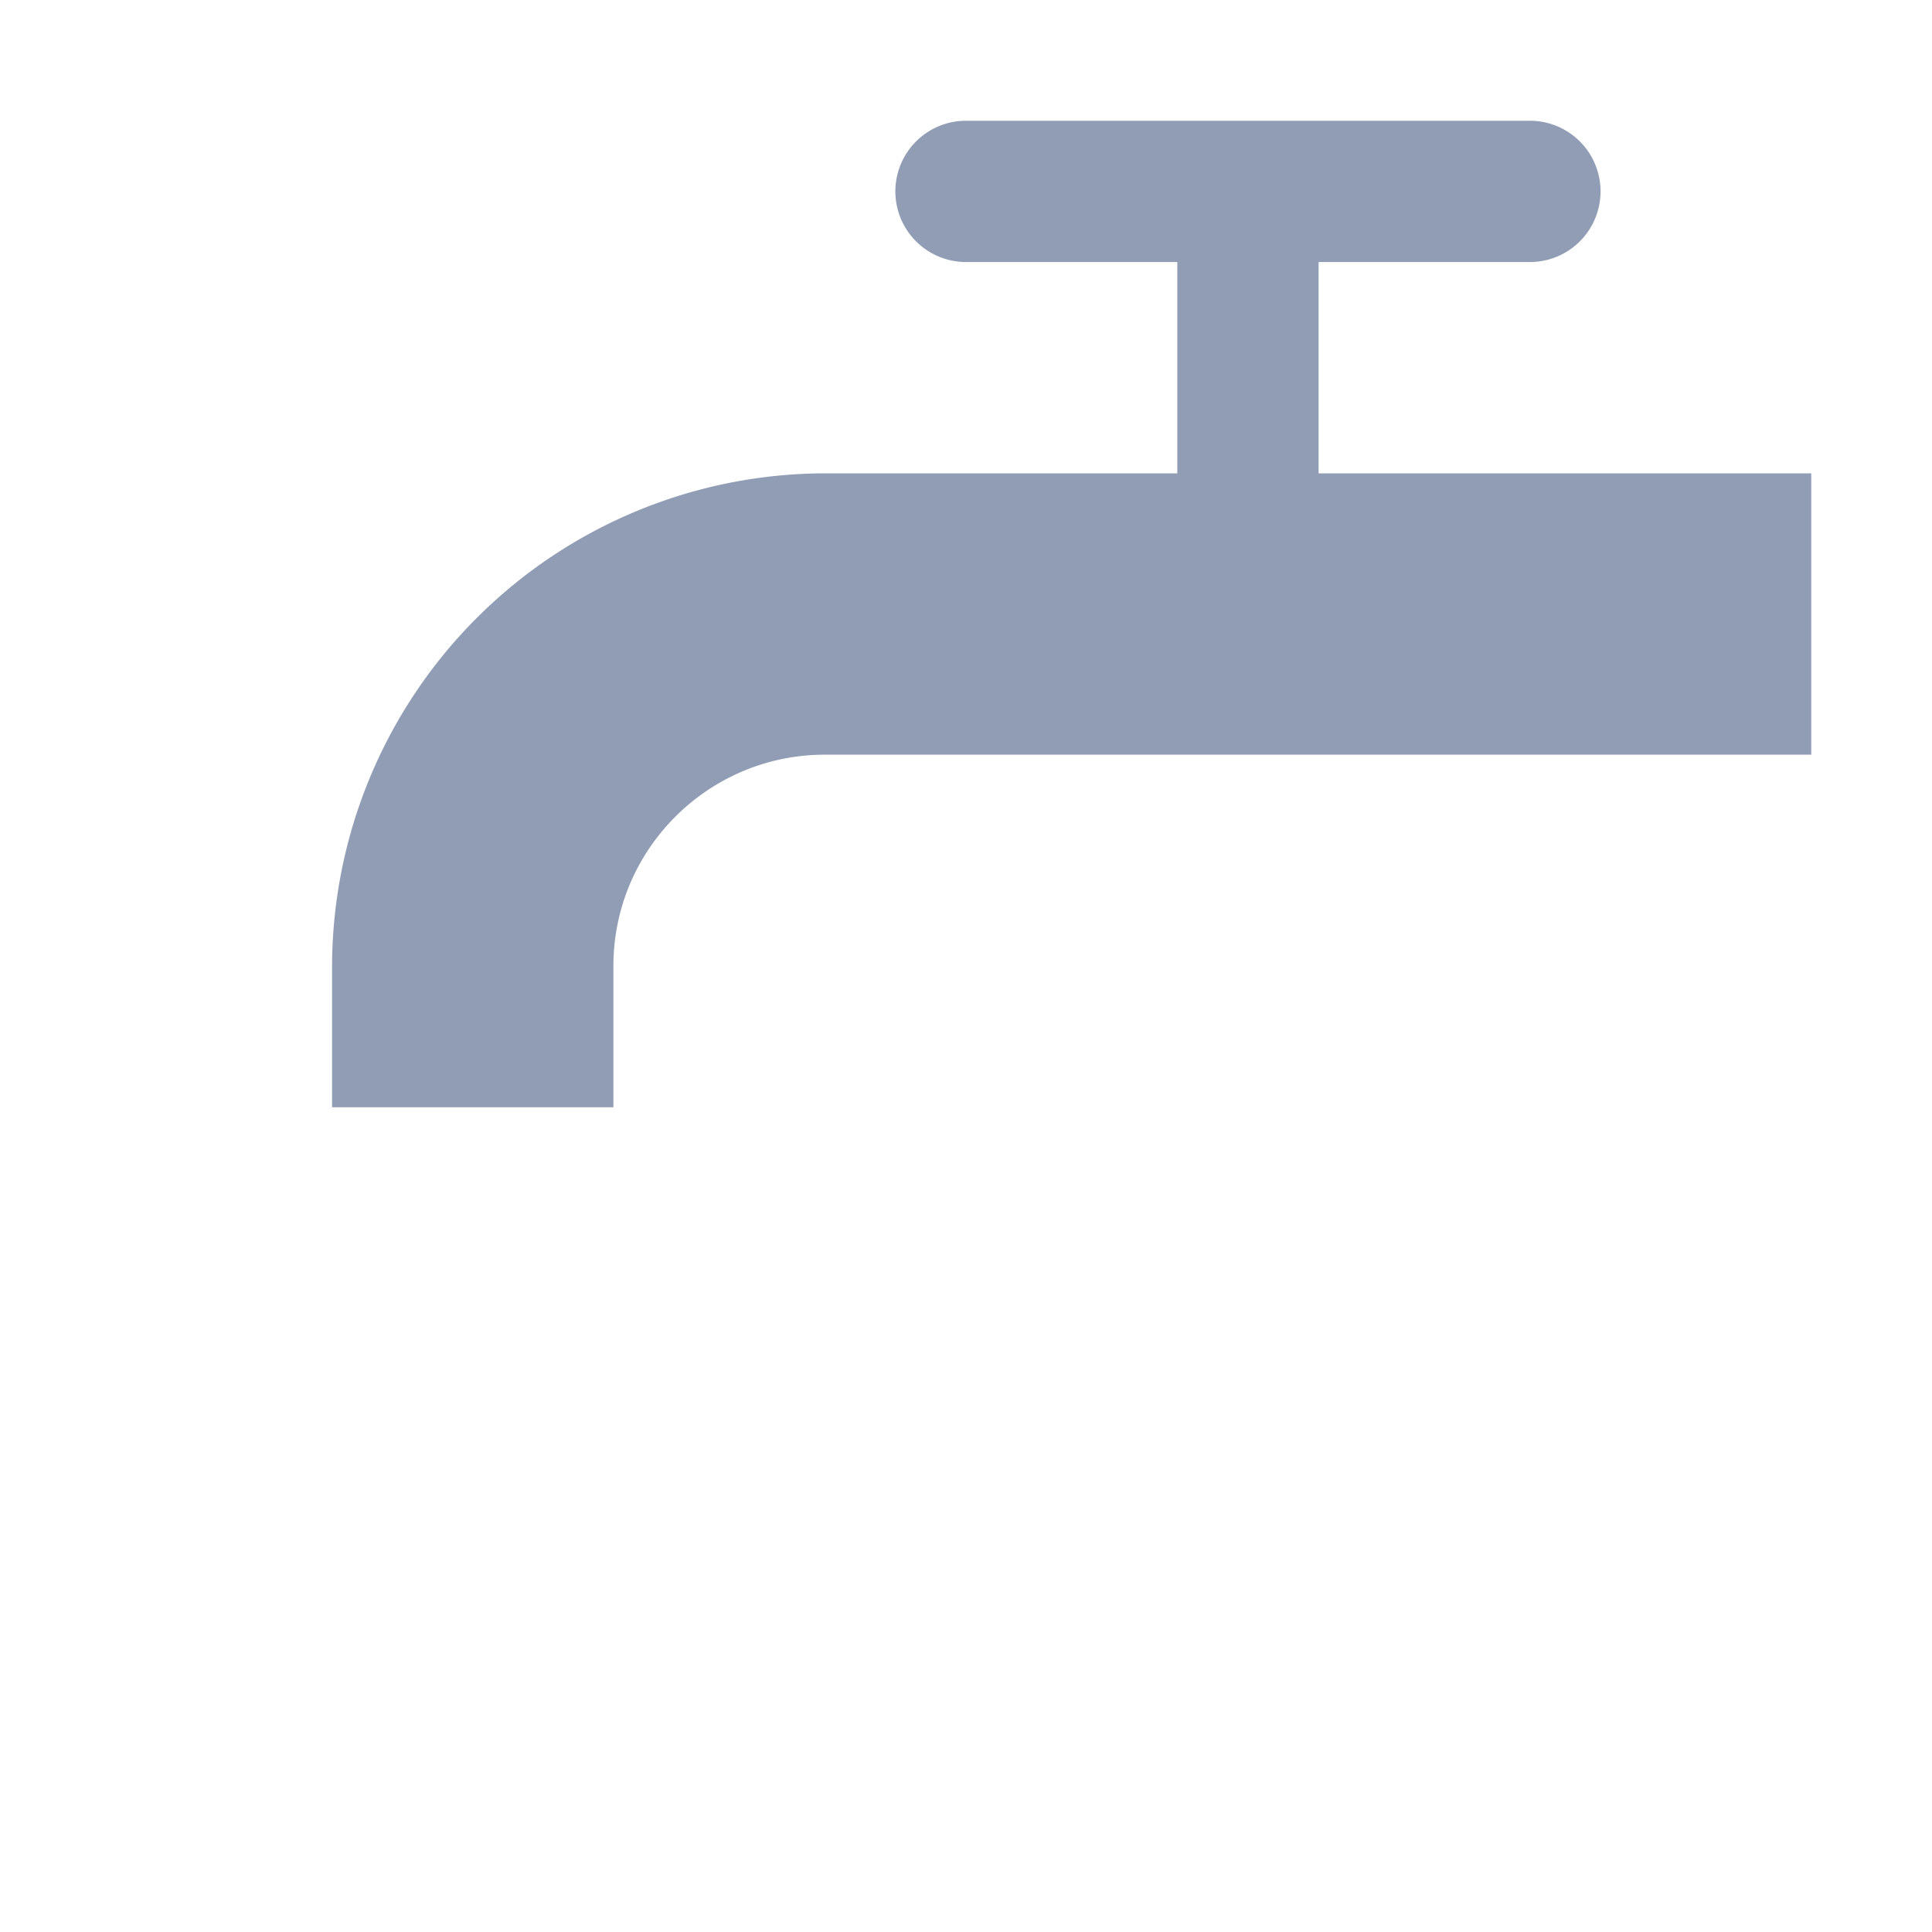 <svg xmlns="http://www.w3.org/2000/svg" width="16" height="16"><path fill="#919CB5" d="M10.92 3.92V2.17h1.75a.58.58 0 000-1.17H8a.58.58 0 000 1.17h1.75v1.75H6.83A4.09 4.09 0 002.75 8v1.17h2.33V8c0-.97.79-1.75 1.75-1.75H15V3.92h-4.08z"/></svg>